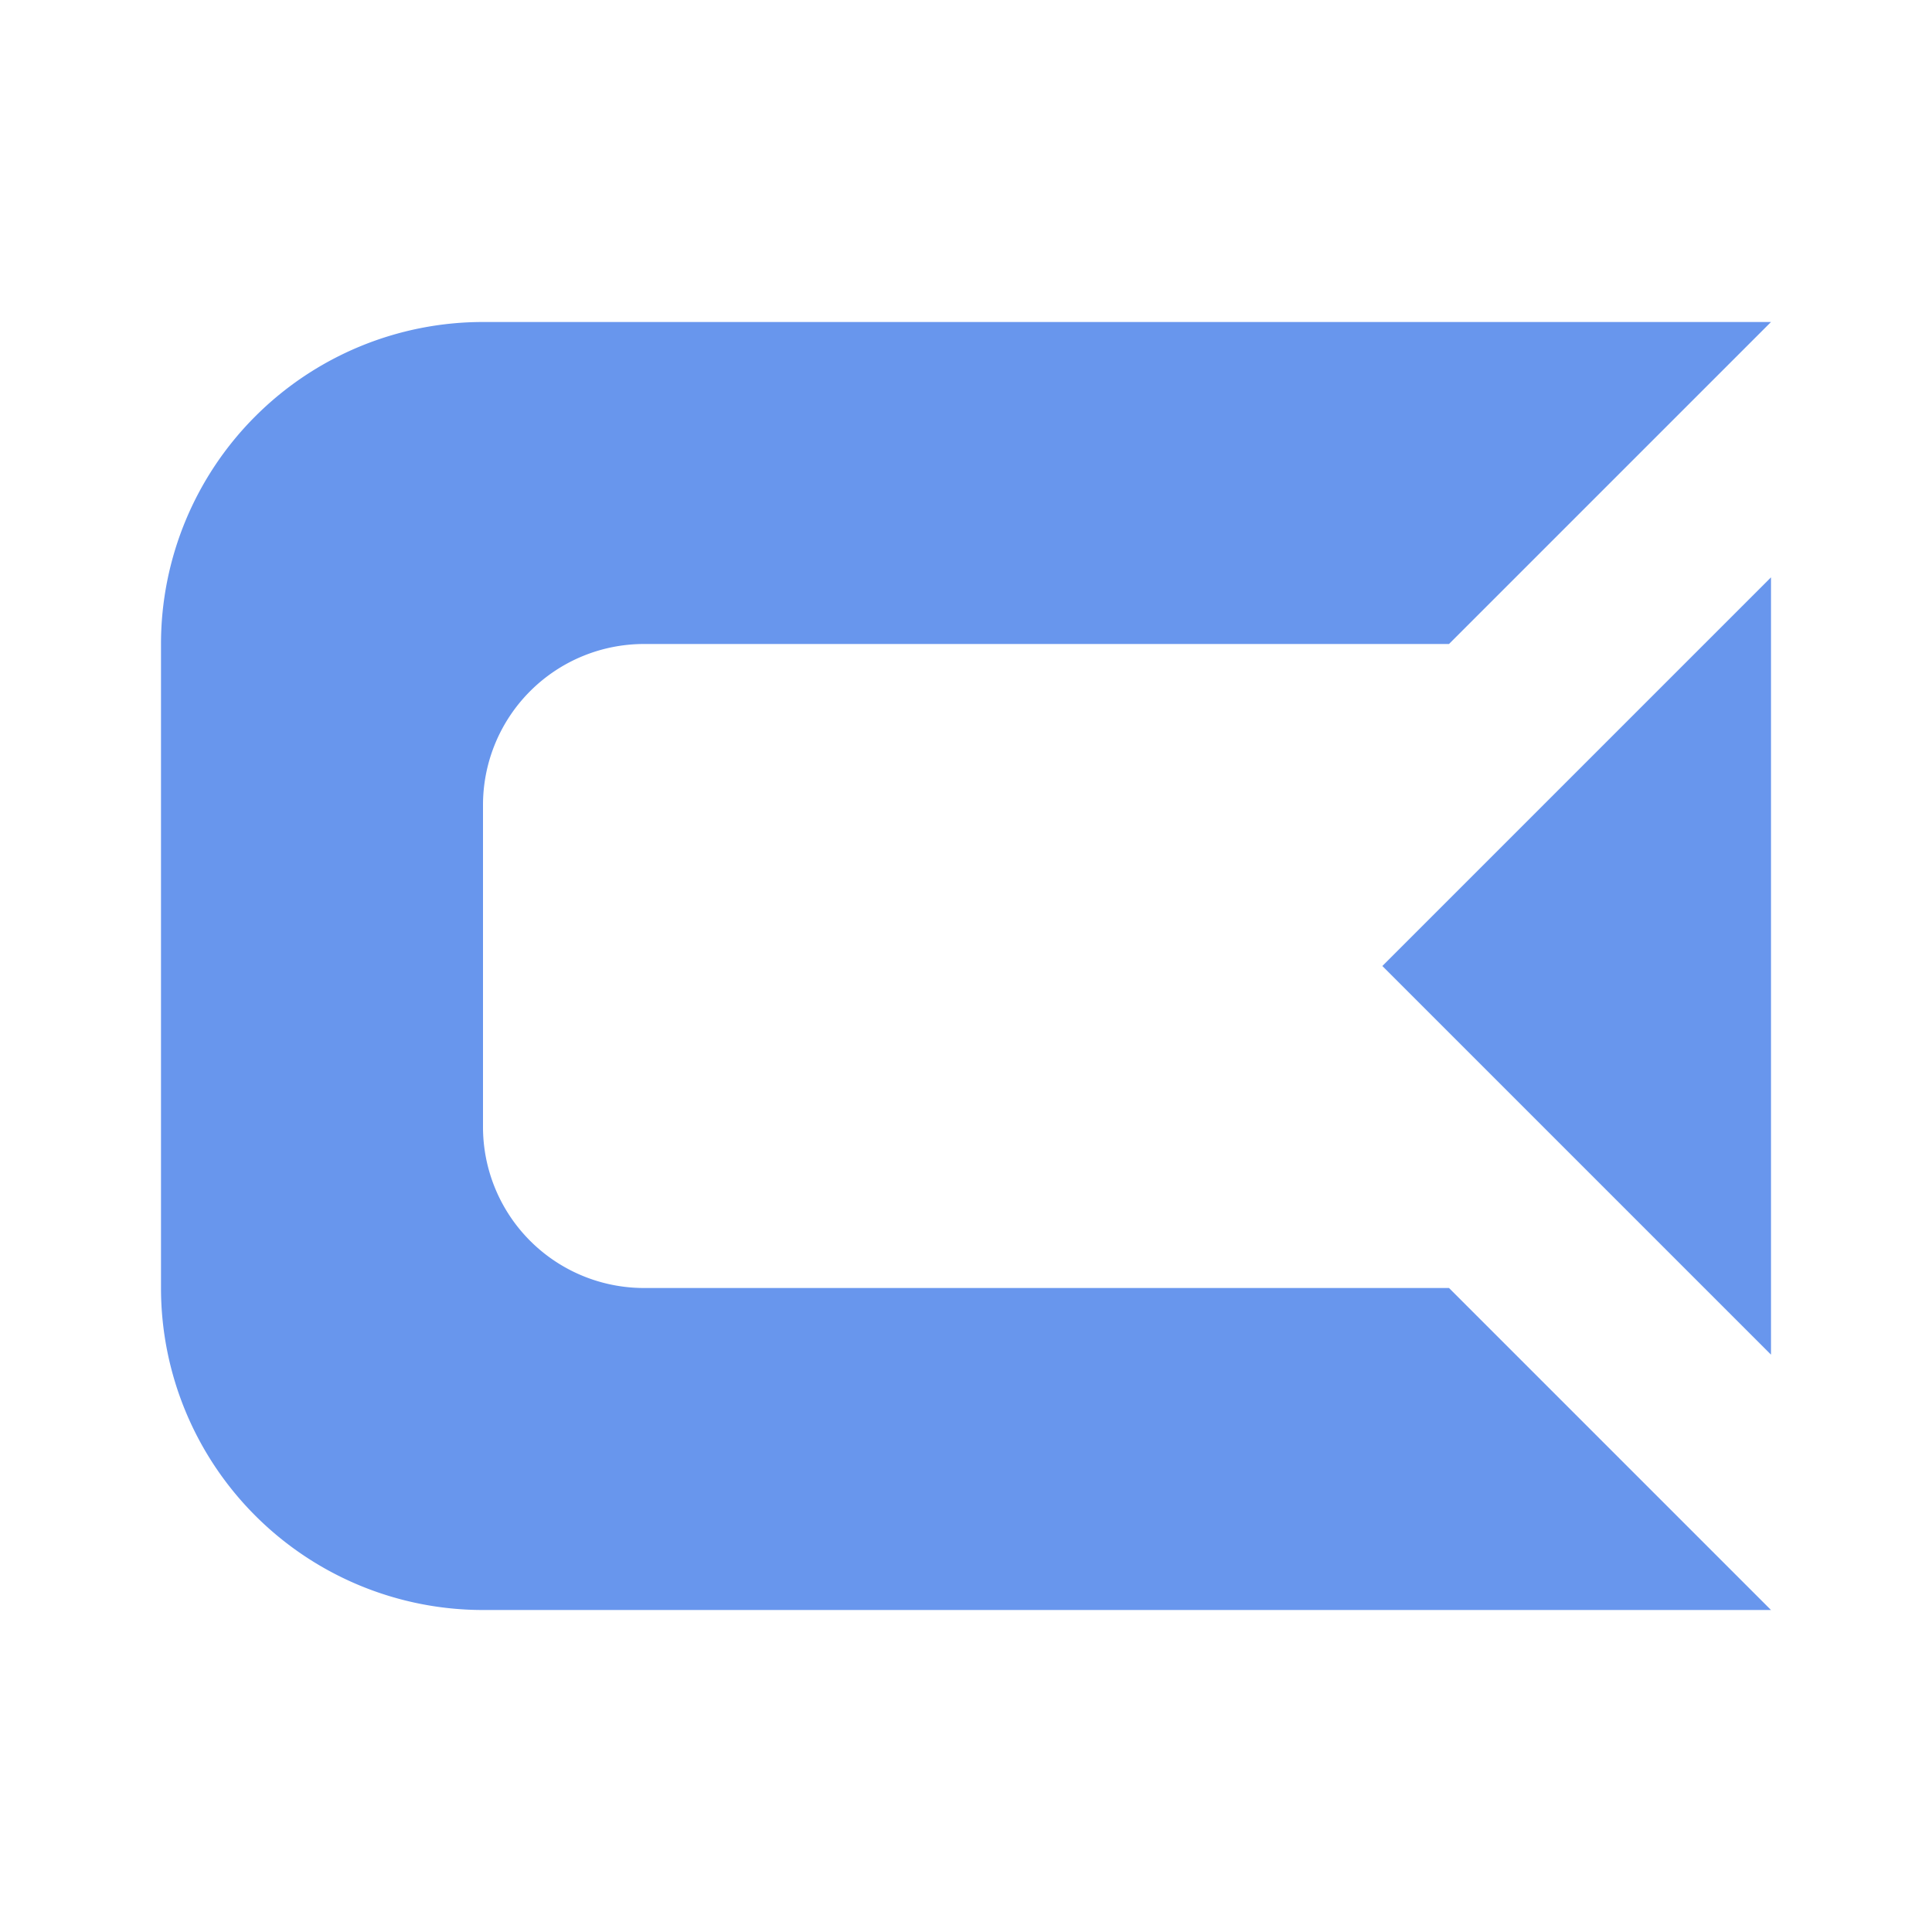<svg xmlns="http://www.w3.org/2000/svg" width="12" height="12" viewBox="0 0 12 12">
  <title>
    TreeCData
  </title>
  <path fill="#6896ED" fill-rule="evenodd" d="M11 2L9 4H4a1 1 0 0 0-1 1v2a1 1 0 0 0 1 1h5l2 2H3a2 2 0 0 1-2-2V4a2 2 0 0 1 2-2h8zM8.586 6L11 3.586v4.828L8.586 6z"/>
</svg>
